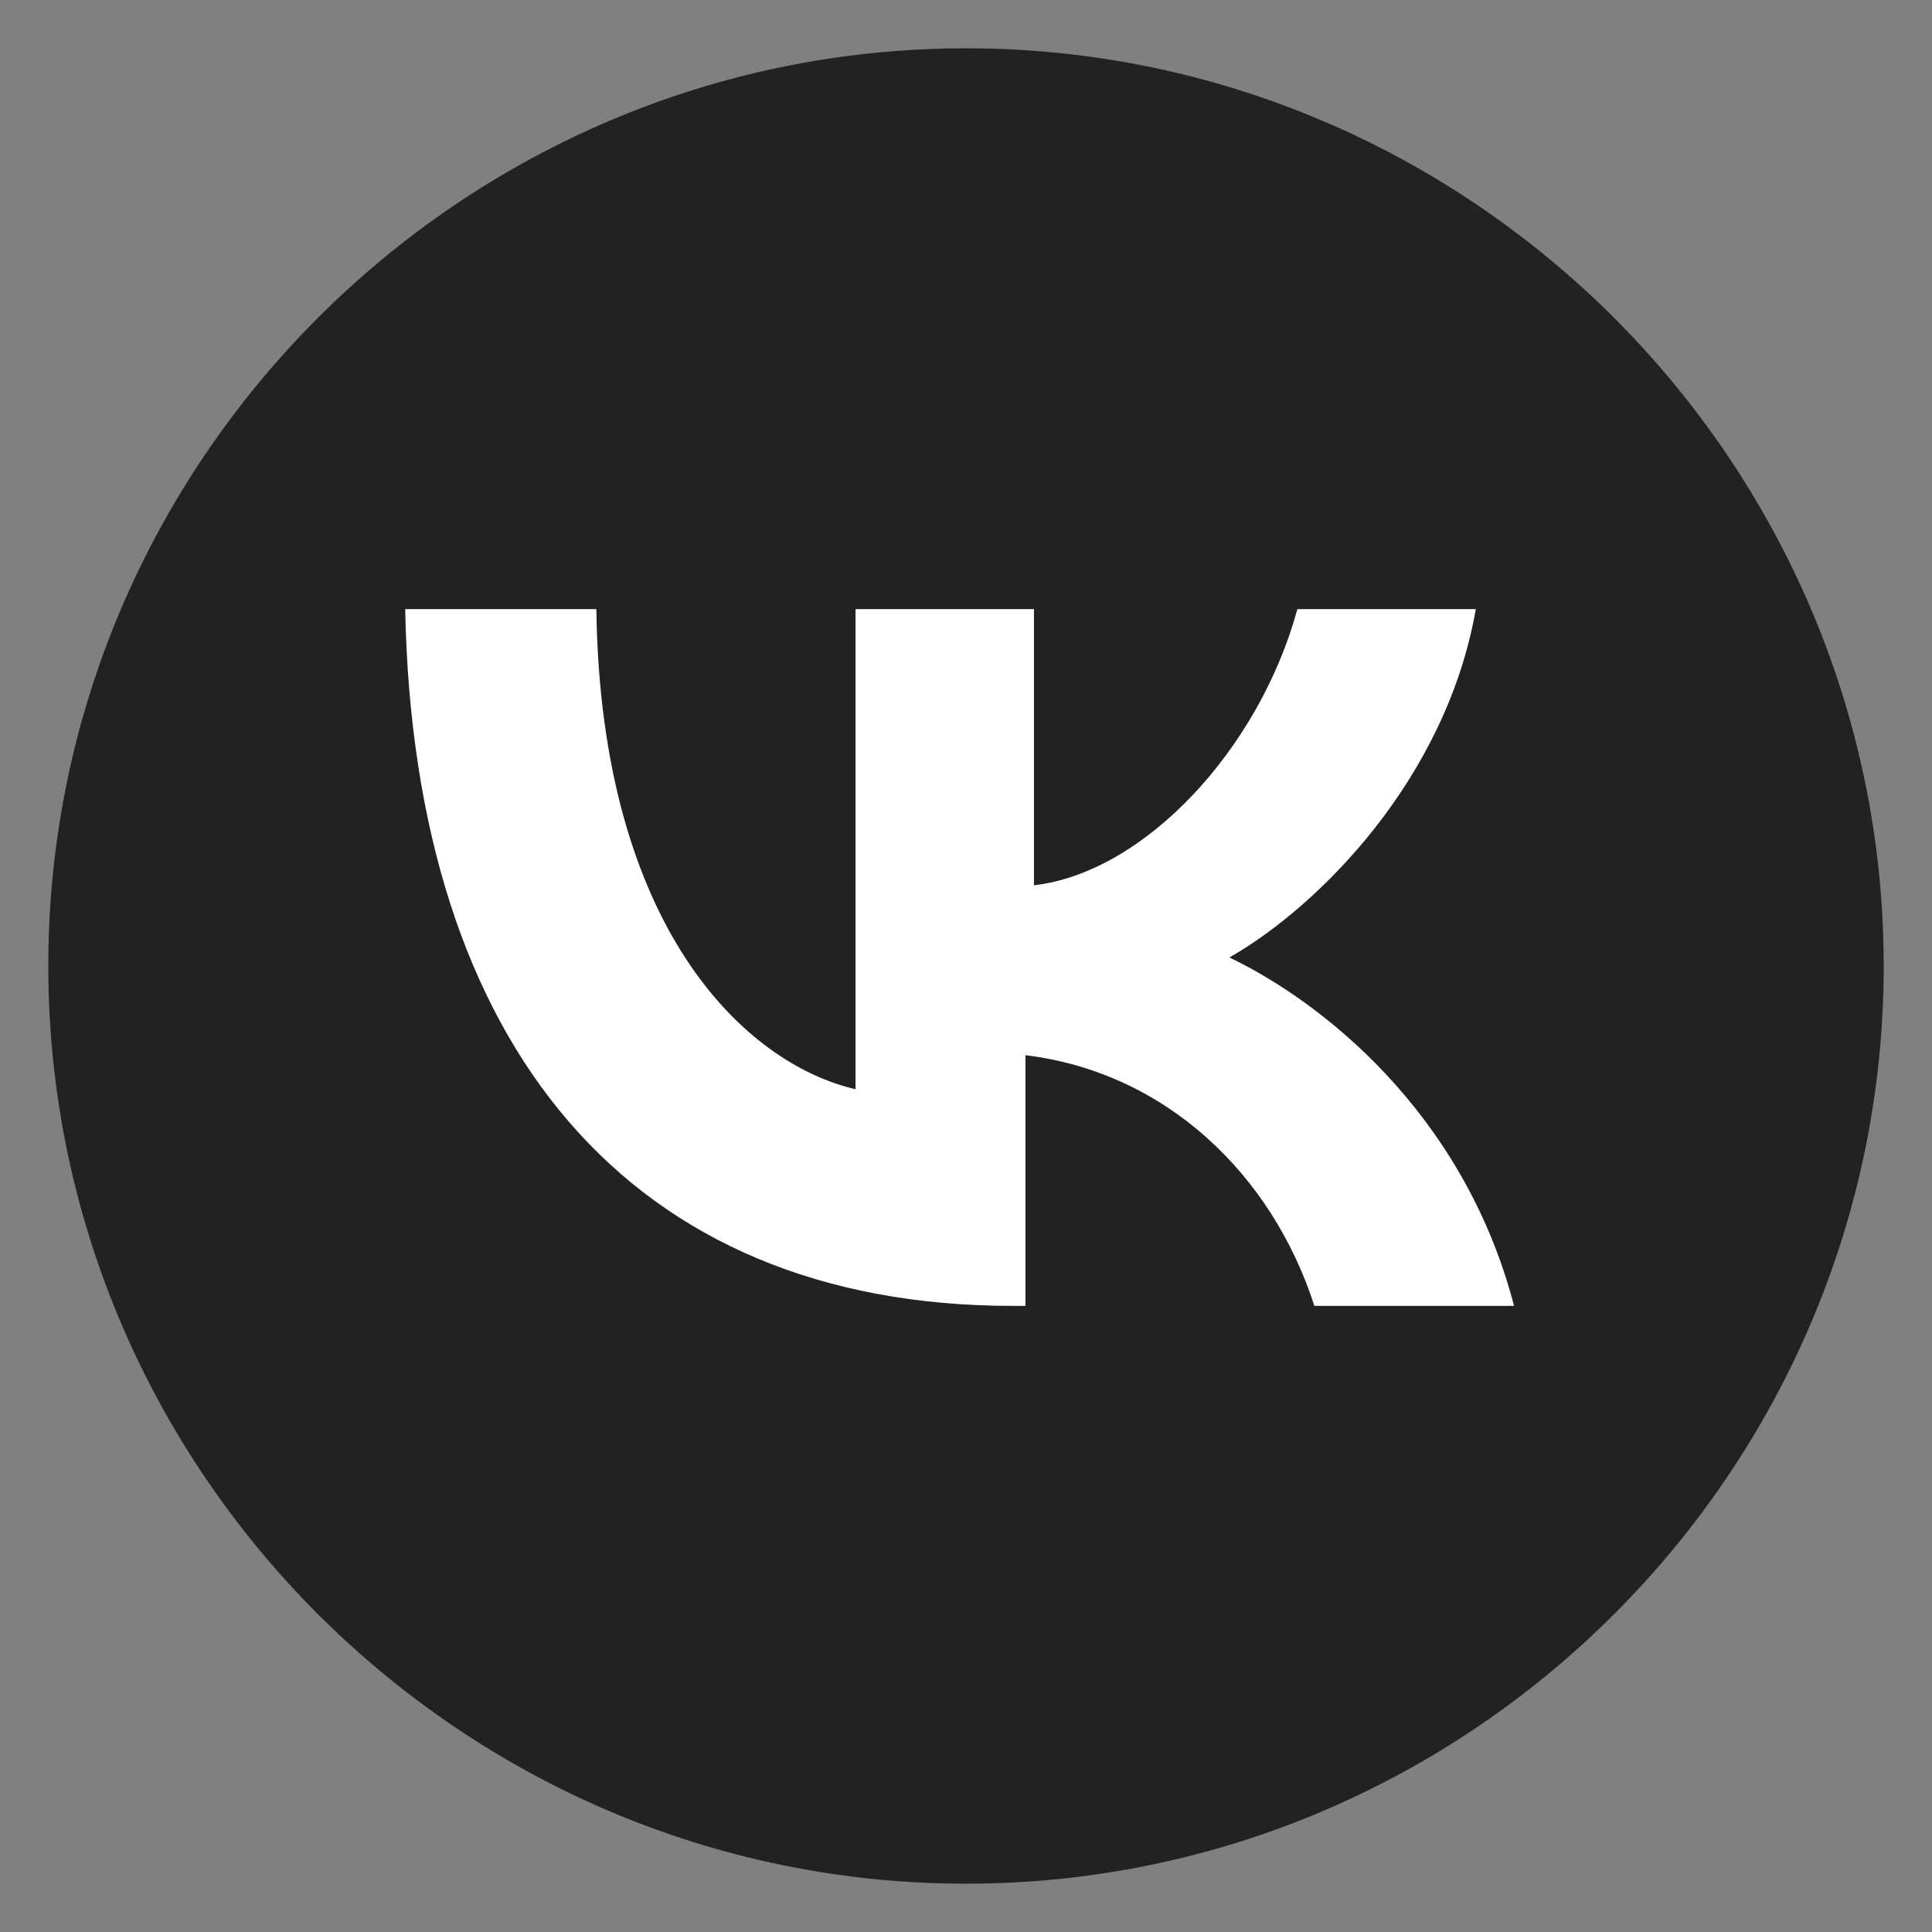 <svg width="40" height="40" viewBox="0 0 40 40" fill="none" xmlns="http://www.w3.org/2000/svg">
<rect x="0" y="0" width="40" height="40" fill="#808080" stroke="none"/>
<path d="M20 1C9.55 1 1 9.55 1 20C1 30.45 9.55 39 20 39C30.45 39 39 30.45 39 20C39 9.55 30.45 1 20 1Z" fill="#222222"/>
<path d="M20.967 27.037C13.051 27.037 8.565 21.672 8.389 12.611H12.347C12.435 19.209 15.426 22.023 17.713 22.551V12.611H21.407V18.329C23.694 18.065 26.069 15.514 26.861 12.611H30.555C29.94 16.13 27.301 18.769 25.453 19.824C27.301 20.704 30.291 22.991 31.347 27.037H27.213C26.333 24.31 24.134 22.199 21.231 21.847V27.037H20.967Z" fill="white"/>
</svg>
